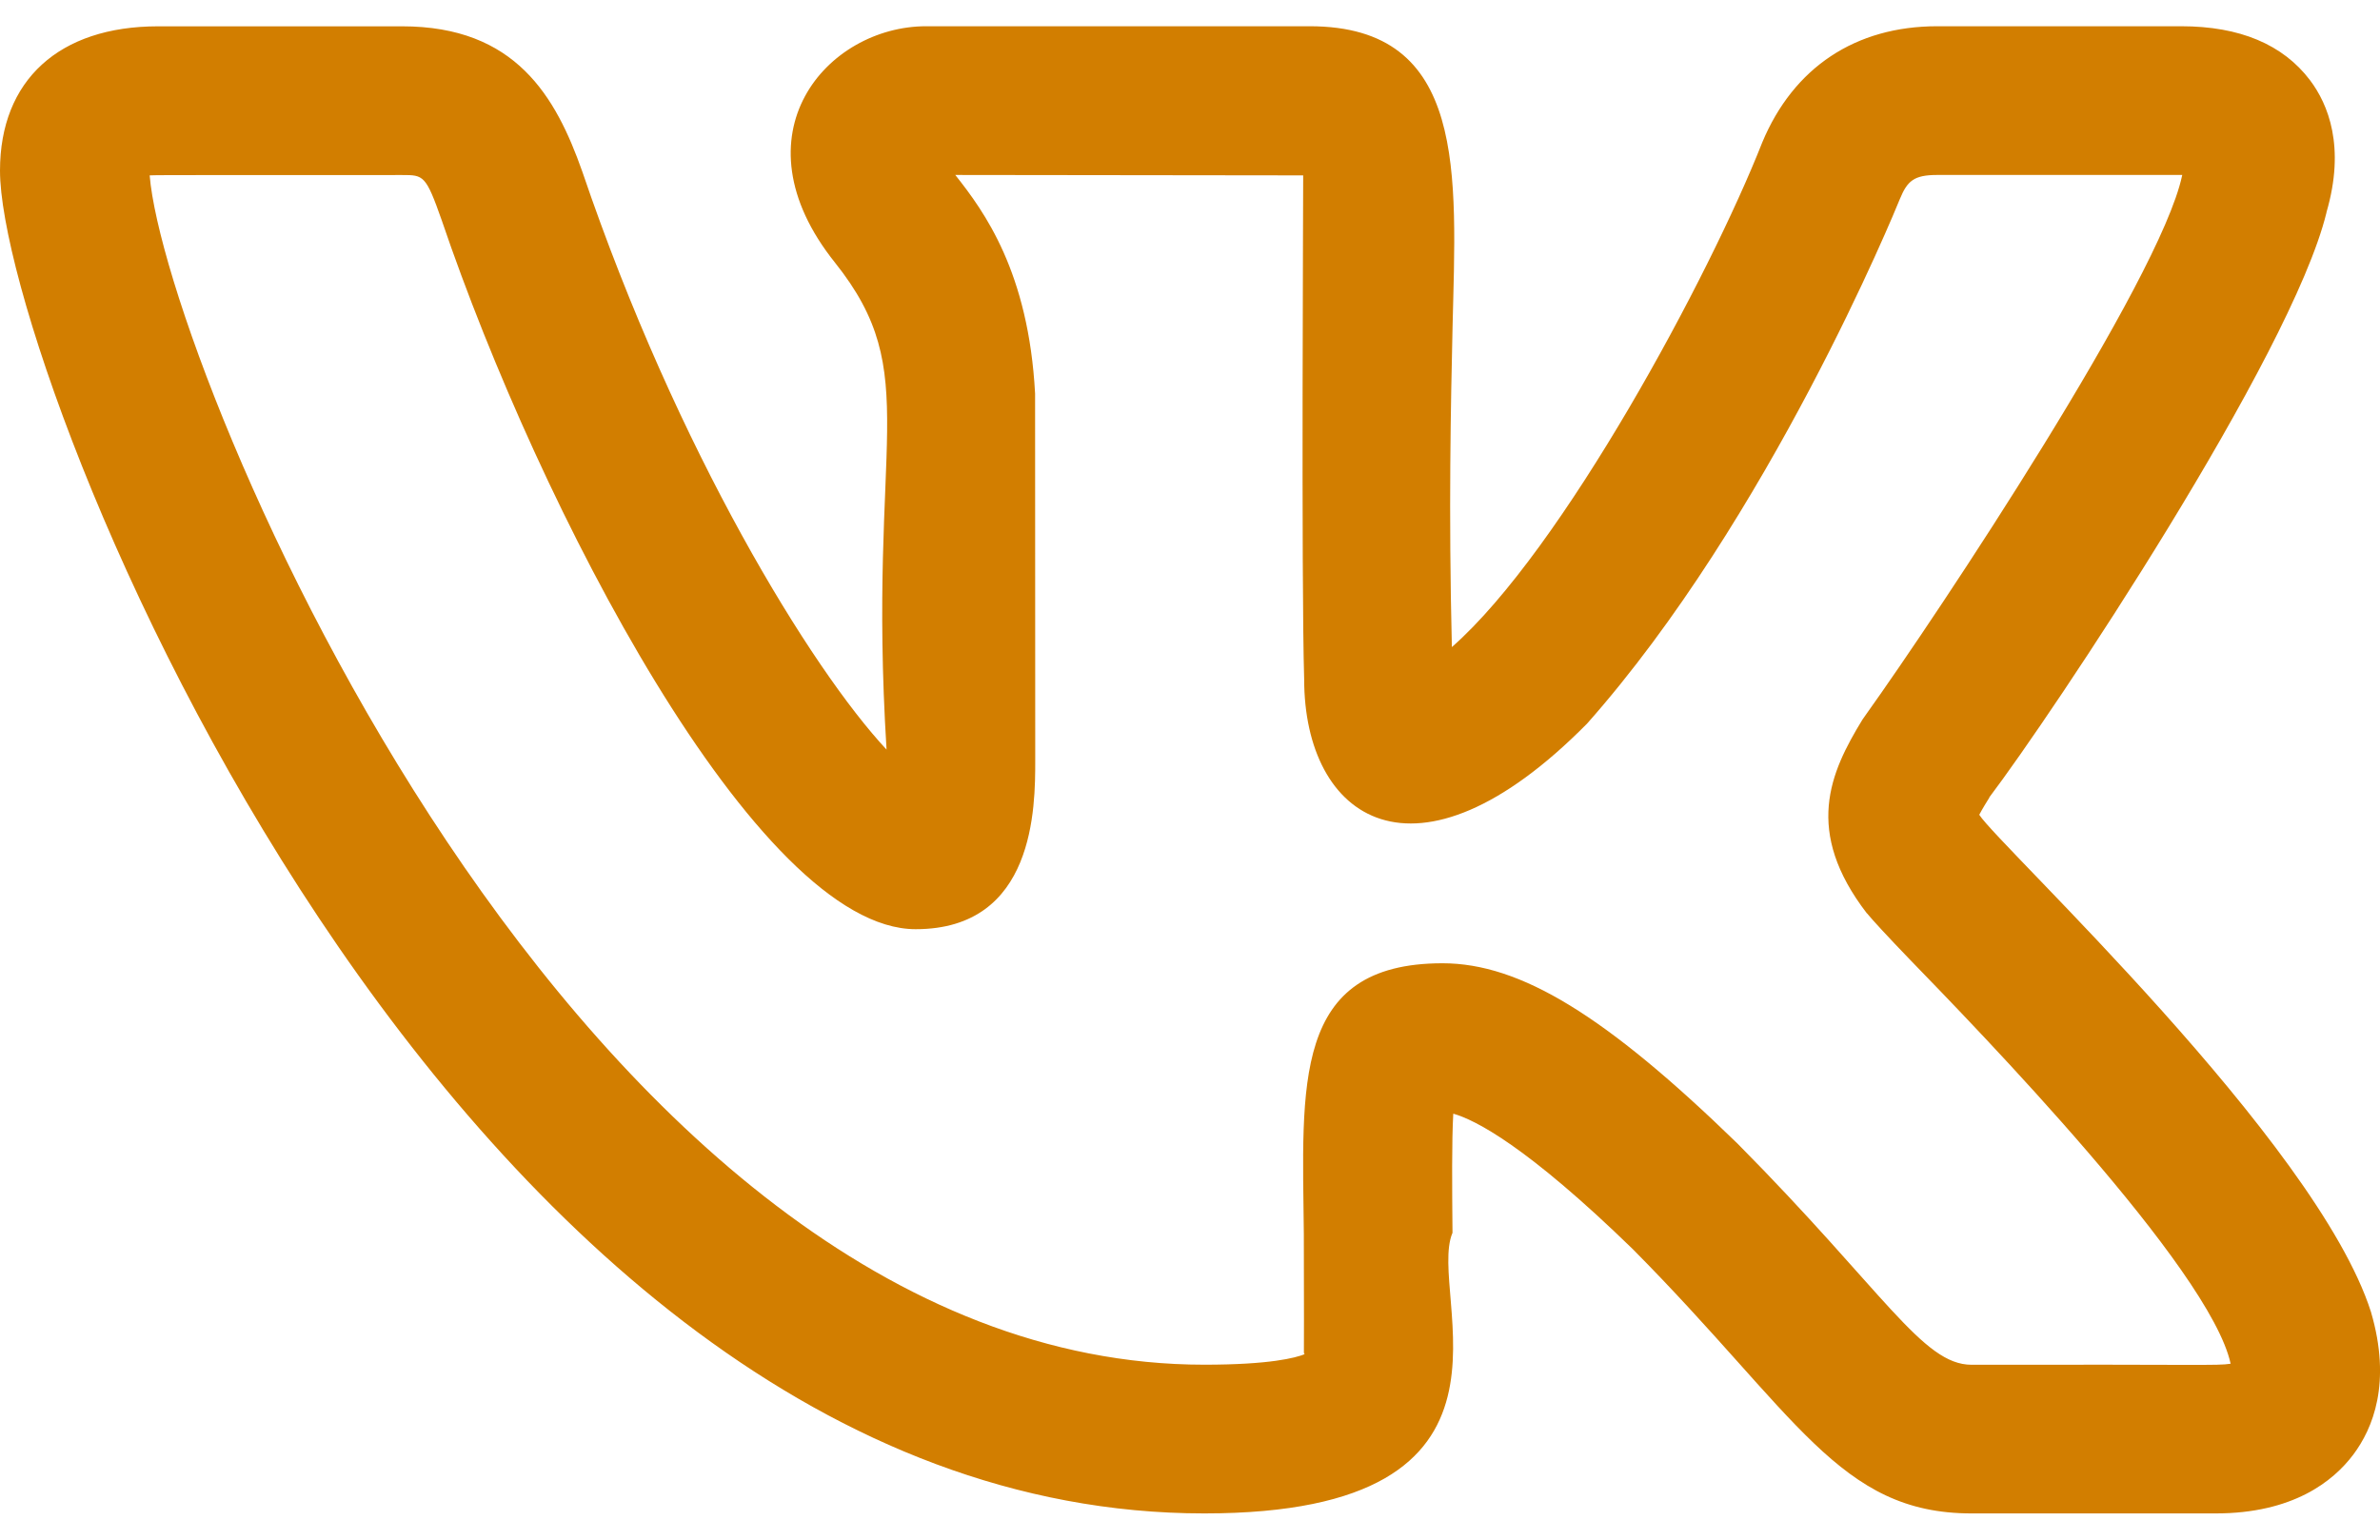 <svg xmlns="http://www.w3.org/2000/svg" width="34" height="22" fill="none" viewBox="0 0 34 22">
    <path fill="#D27E00" d="M17.205 21.625c4.92 0 3.165-3.114 3.545-4.01-.006-.668-.011-1.311.011-1.702.312.088 1.047.46 2.566 1.937 2.344 2.365 2.944 3.775 4.838 3.775h3.486c1.105 0 1.68-.458 1.968-.841.278-.372.55-1.023.252-2.038-.778-2.442-5.314-6.66-5.596-7.104.043-.082.11-.191.146-.248h-.003c.896-1.183 4.313-6.303 4.816-8.351l.002-.012c.272-.935.023-1.541-.235-1.884-.388-.513-1.006-.772-1.84-.772h-3.486c-1.168 0-2.053.588-2.5 1.66-.75 1.906-2.855 5.824-4.434 7.211-.048-1.965-.015-3.465.01-4.58.051-2.175.216-4.291-2.041-4.291h-5.48c-1.414 0-2.767 1.544-1.302 3.377 1.281 1.607.46 2.502.737 6.959-1.077-1.155-2.992-4.273-4.346-8.258C7.939 1.375 7.364.376 5.745.376H2.258C.844.376 0 1.147 0 2.438c0 2.898 6.416 19.187 17.205 19.187zM5.745 2.501c.307 0 .338 0 .566.648 1.387 4.084 4.498 10.128 6.77 10.128 1.708 0 1.708-1.75 1.708-2.409l-.002-5.244c-.093-1.736-.725-2.6-1.14-3.124l4.97.006c.002.024-.029 5.8.014 7.2 0 1.988 1.578 3.127 4.041.634 2.6-2.934 4.398-7.32 4.47-7.499.106-.255.198-.341.533-.341h3.5c-.001.004-.001.009-.003.013-.318 1.487-3.465 6.227-4.517 7.7-.017.022-.033.046-.049.07-.463.757-.84 1.593.064 2.768h.002c.082.1.296.332.607.655.97 1 4.293 4.42 4.587 5.78-.195.031-.407.008-3.701.015-.701 0-1.25-1.048-3.342-3.159-1.881-1.83-3.103-2.578-4.215-2.578-2.159 0-2.002 1.752-1.982 3.872.007 2.297-.007 1.57.009 1.715-.126.05-.488.149-1.43.149C8.217 19.5 2.363 5.233 2.138 2.506c.078-.007 1.15-.003 3.607-.005z"/>
</svg>

